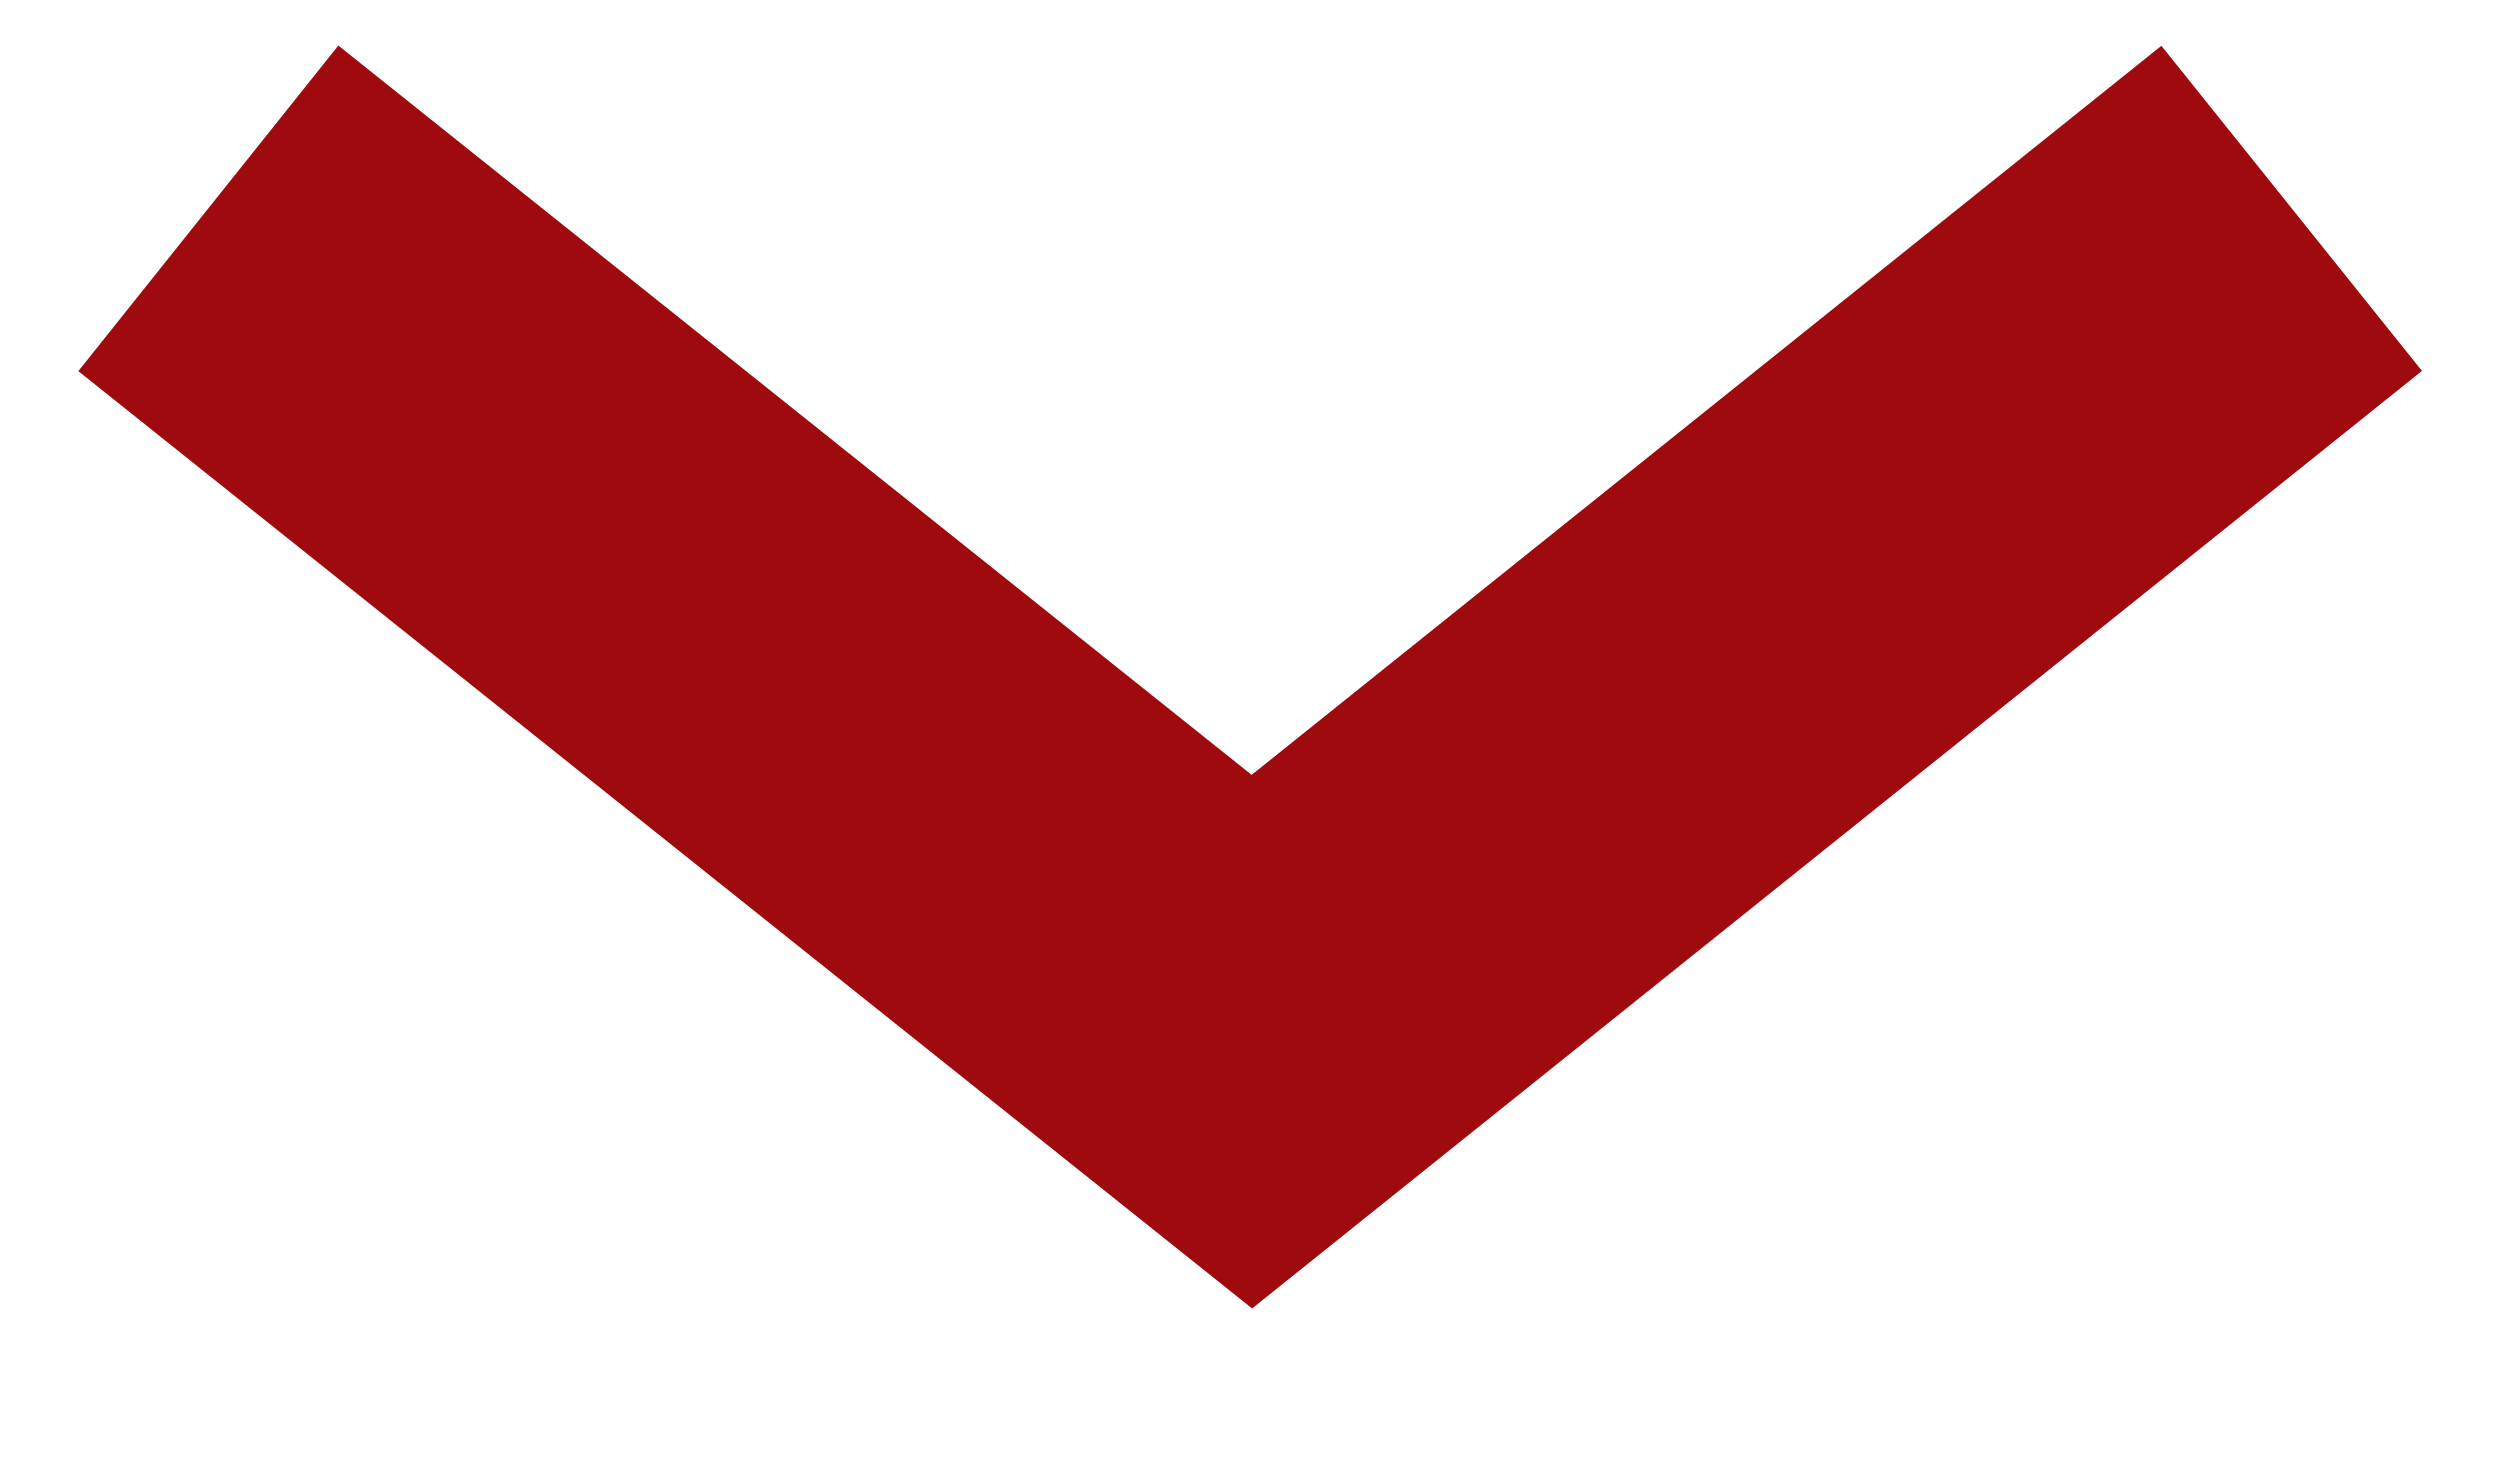 <svg xmlns="http://www.w3.org/2000/svg" width="12" height="7" viewBox="0 0 12 7"><g><g><path fill="none" stroke="#9e0a0e" stroke-miterlimit="50" stroke-width="2" d="M1 1v0l5.009 4v0L11 1v0"/></g></g></svg>